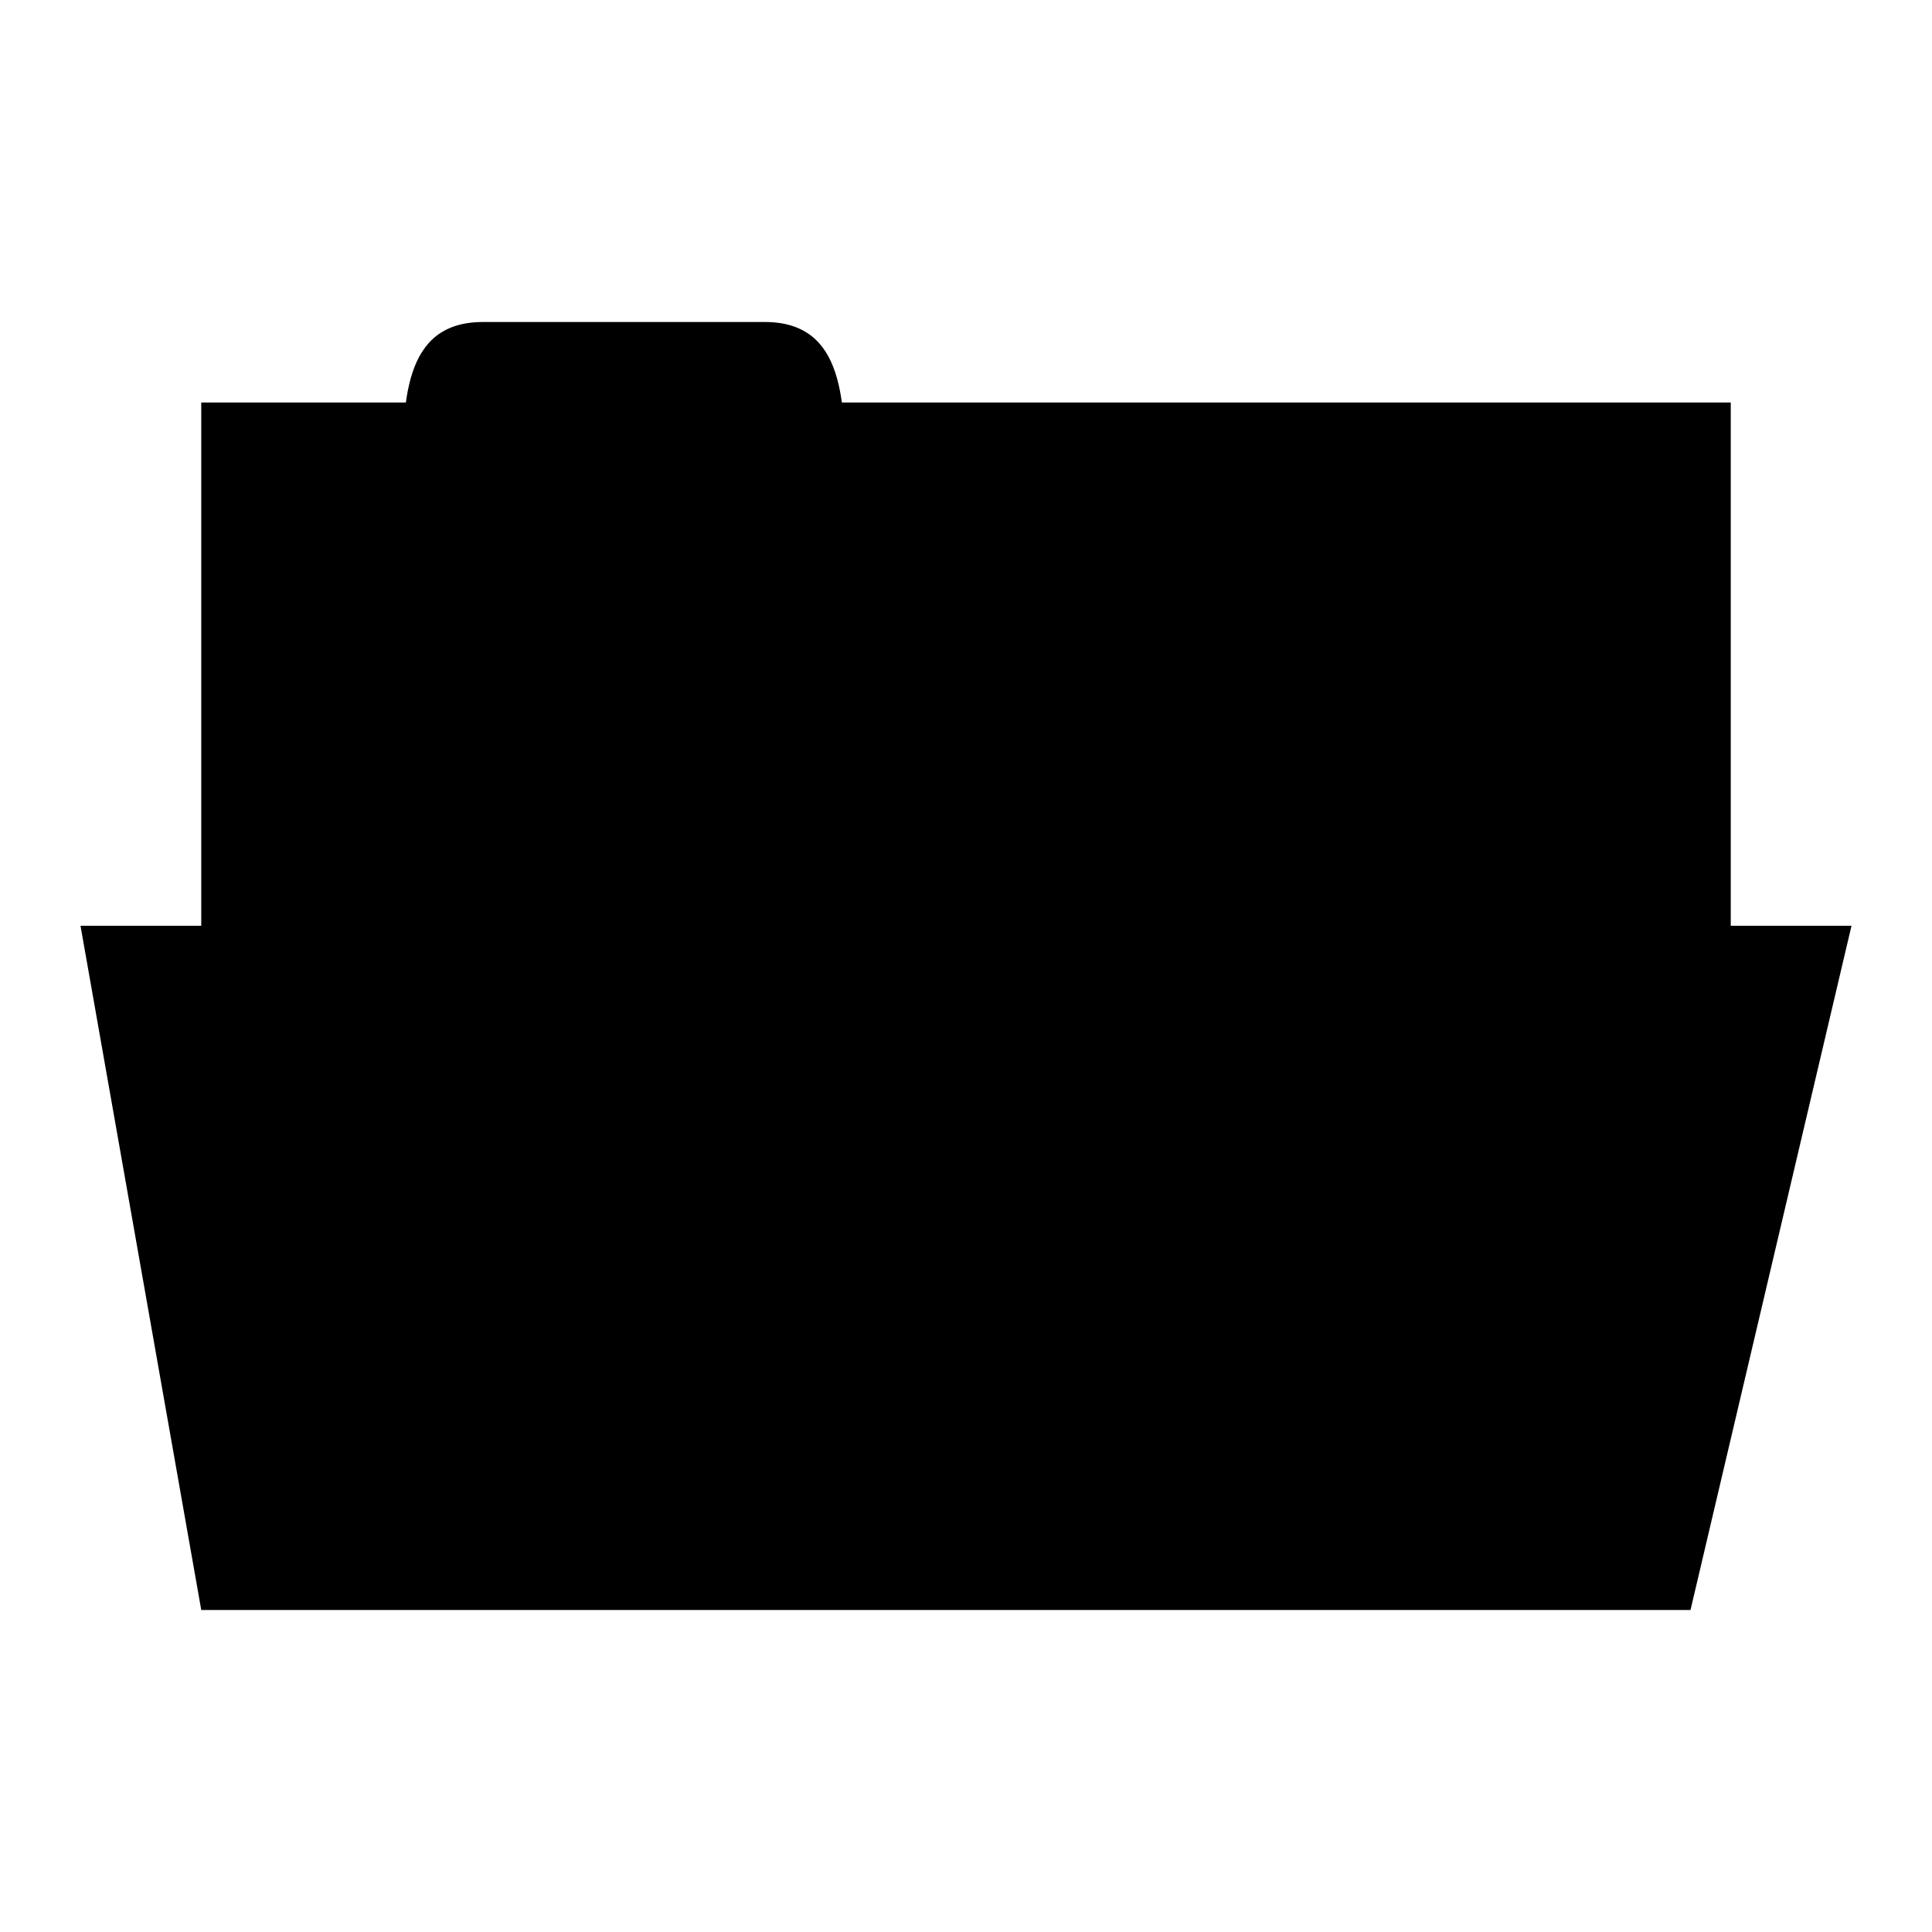 <svg xmlns="http://www.w3.org/2000/svg" viewBox="0 0 48 48">
 <rect width="38" height="15" x="5" y="10" style="fill:replacecolour2;fill-opacity:1;stroke:none"/>
 <path d="m 10 12 c 0 -2 0 -4 2 -4 l 7 0 c 2 0 2 2 2 4 z" style="fill:replacecolour2;fill-opacity:1;stroke:none"/>
 <path d="m 2 23 44 0 -4 17 -37 0 z" style="fill:replacecolour1;fill-opacity:1;stroke:none"/>
</svg>
